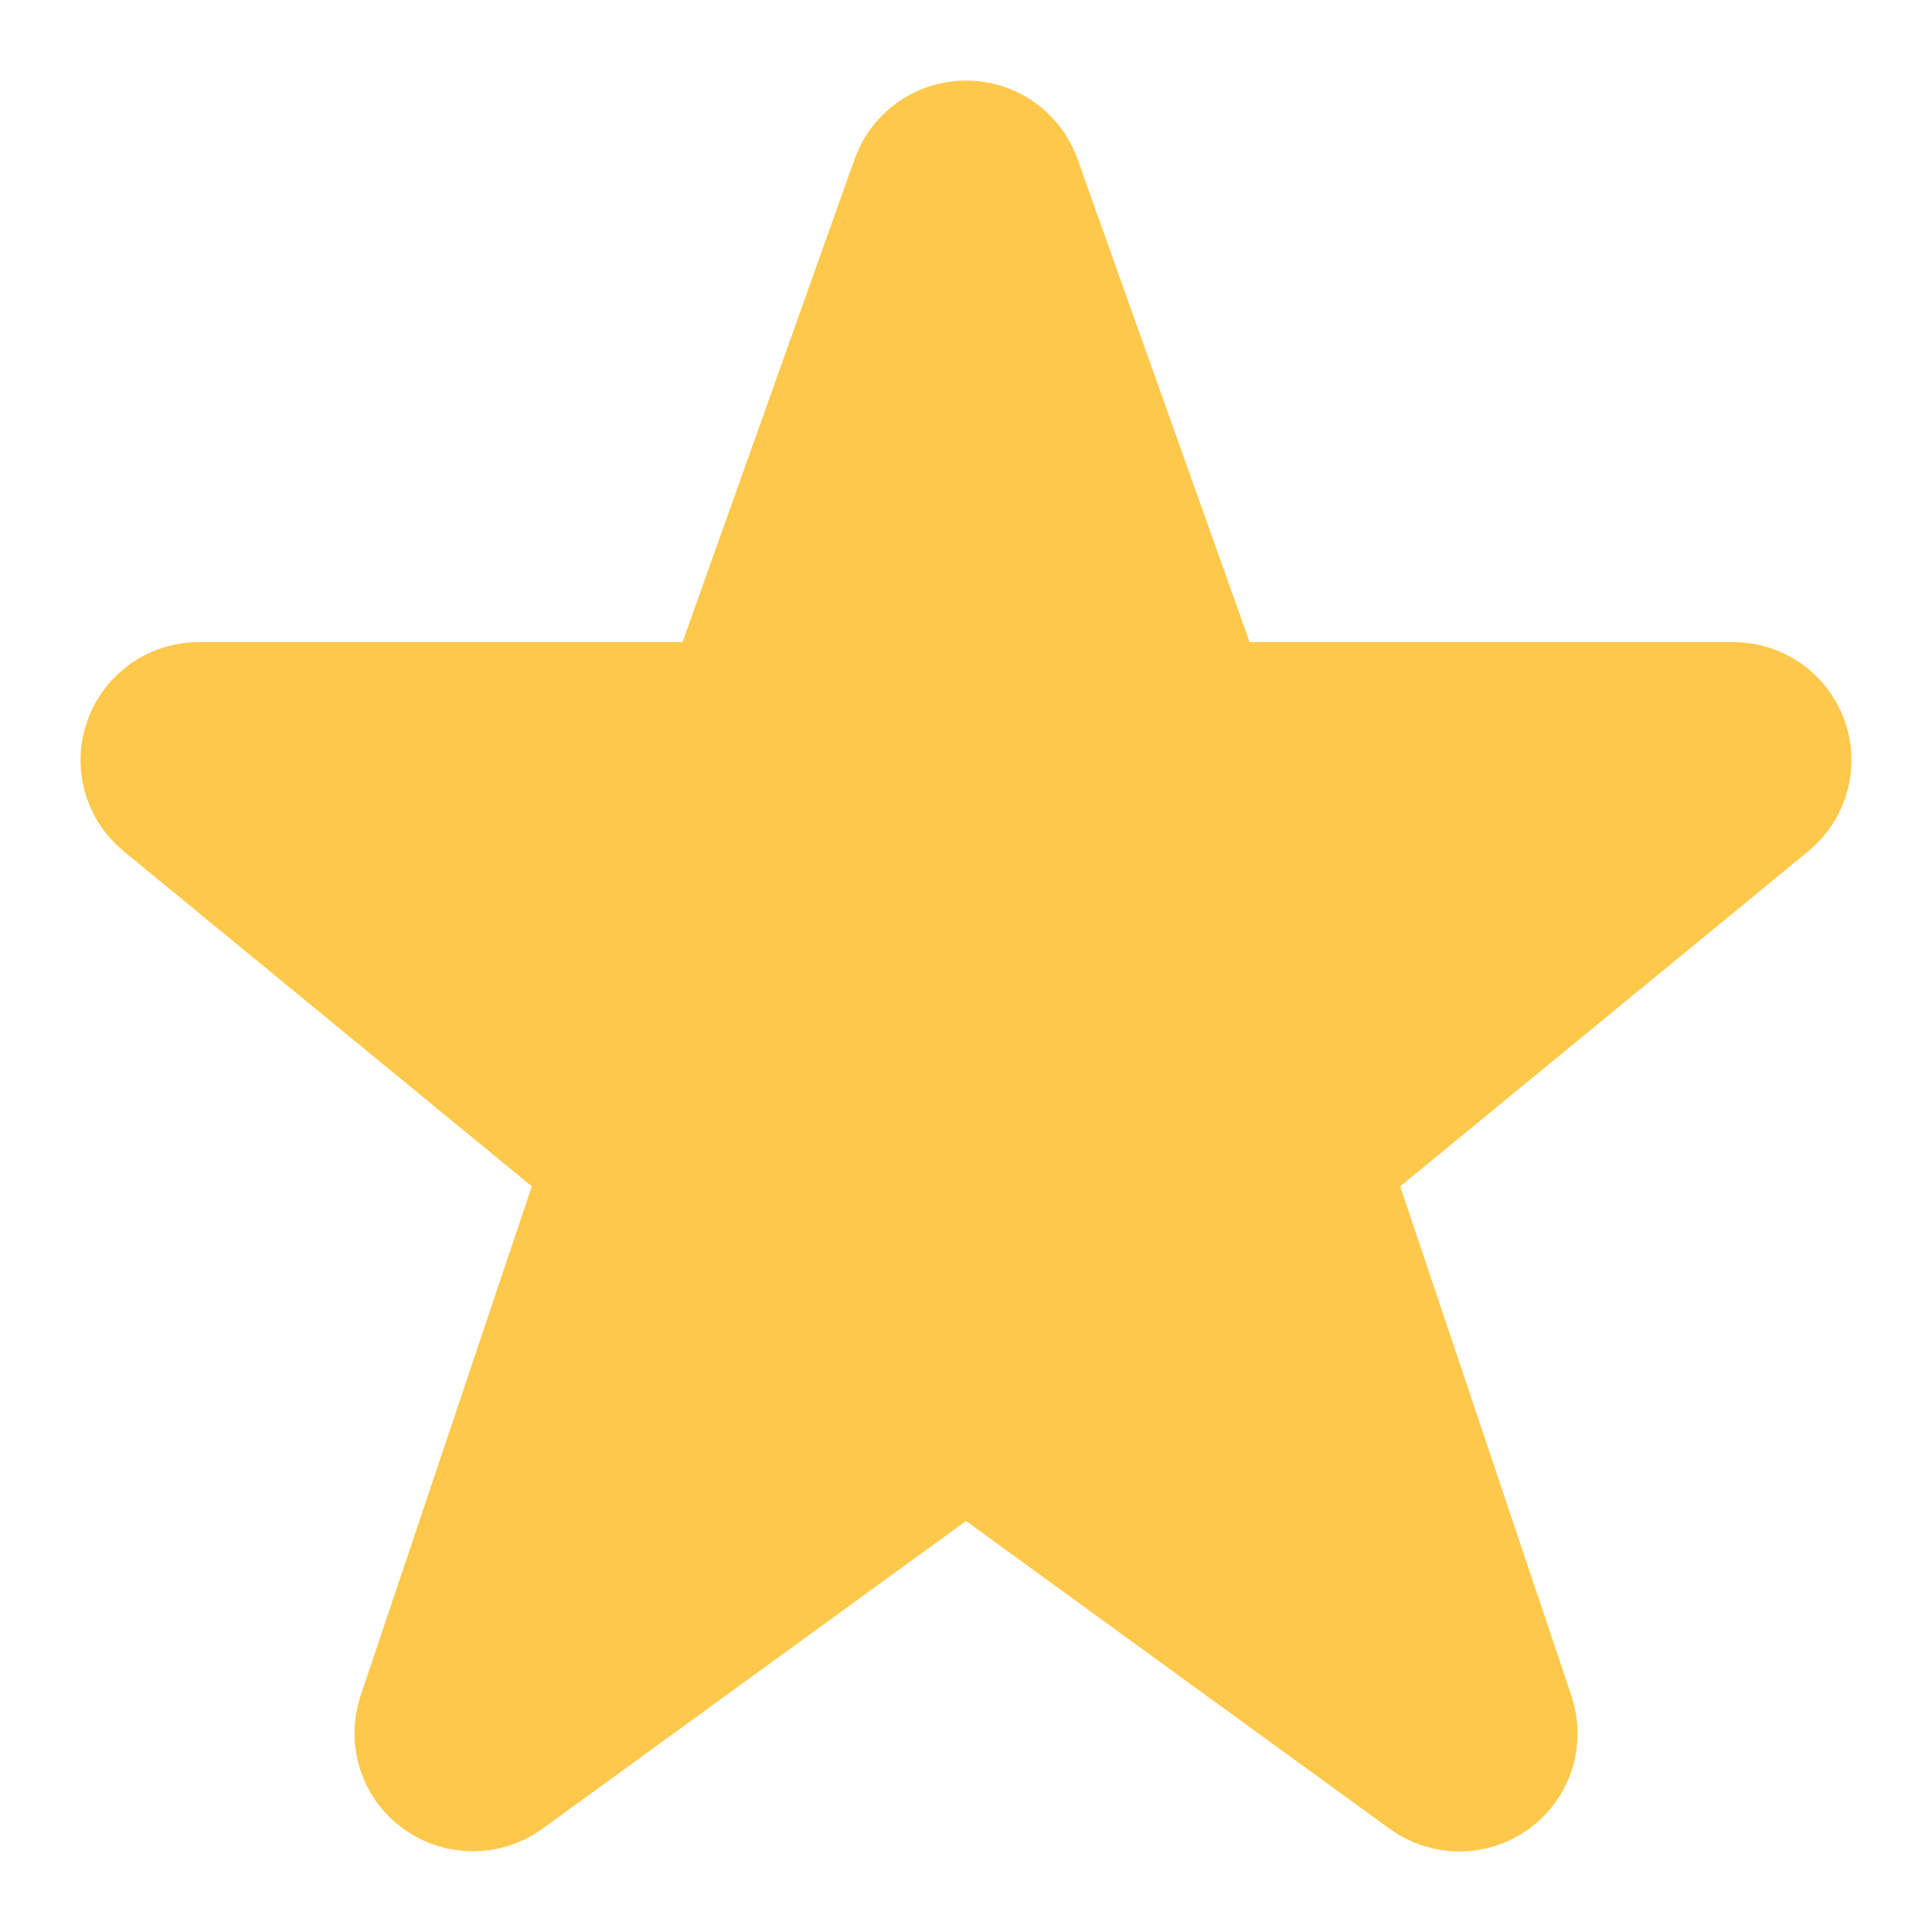 <svg width="12" height="12" viewBox="0 0 12 12" fill="none" xmlns="http://www.w3.org/2000/svg">
<path fill-rule="evenodd" clip-rule="evenodd" d="M5.781 1.151C5.815 1.06 5.903 1 6.001 1C6.098 1 6.186 1.06 6.22 1.151L7.409 4.488H10.765C10.864 4.488 10.951 4.549 10.985 4.64C11.02 4.732 10.992 4.834 10.918 4.898L8.113 7.201L9.287 10.694C9.319 10.79 9.285 10.896 9.203 10.955C9.12 11.015 9.008 11.015 8.926 10.955L6 8.829L3.074 10.955C2.991 11.014 2.88 11.013 2.798 10.954C2.716 10.895 2.682 10.79 2.713 10.694L3.887 7.201L1.082 4.898C1.007 4.834 0.98 4.732 1.015 4.64C1.049 4.549 1.137 4.488 1.235 4.488H4.592L5.781 1.151Z" fill="#FEC84B" stroke="#FEC84B"/>
</svg>
